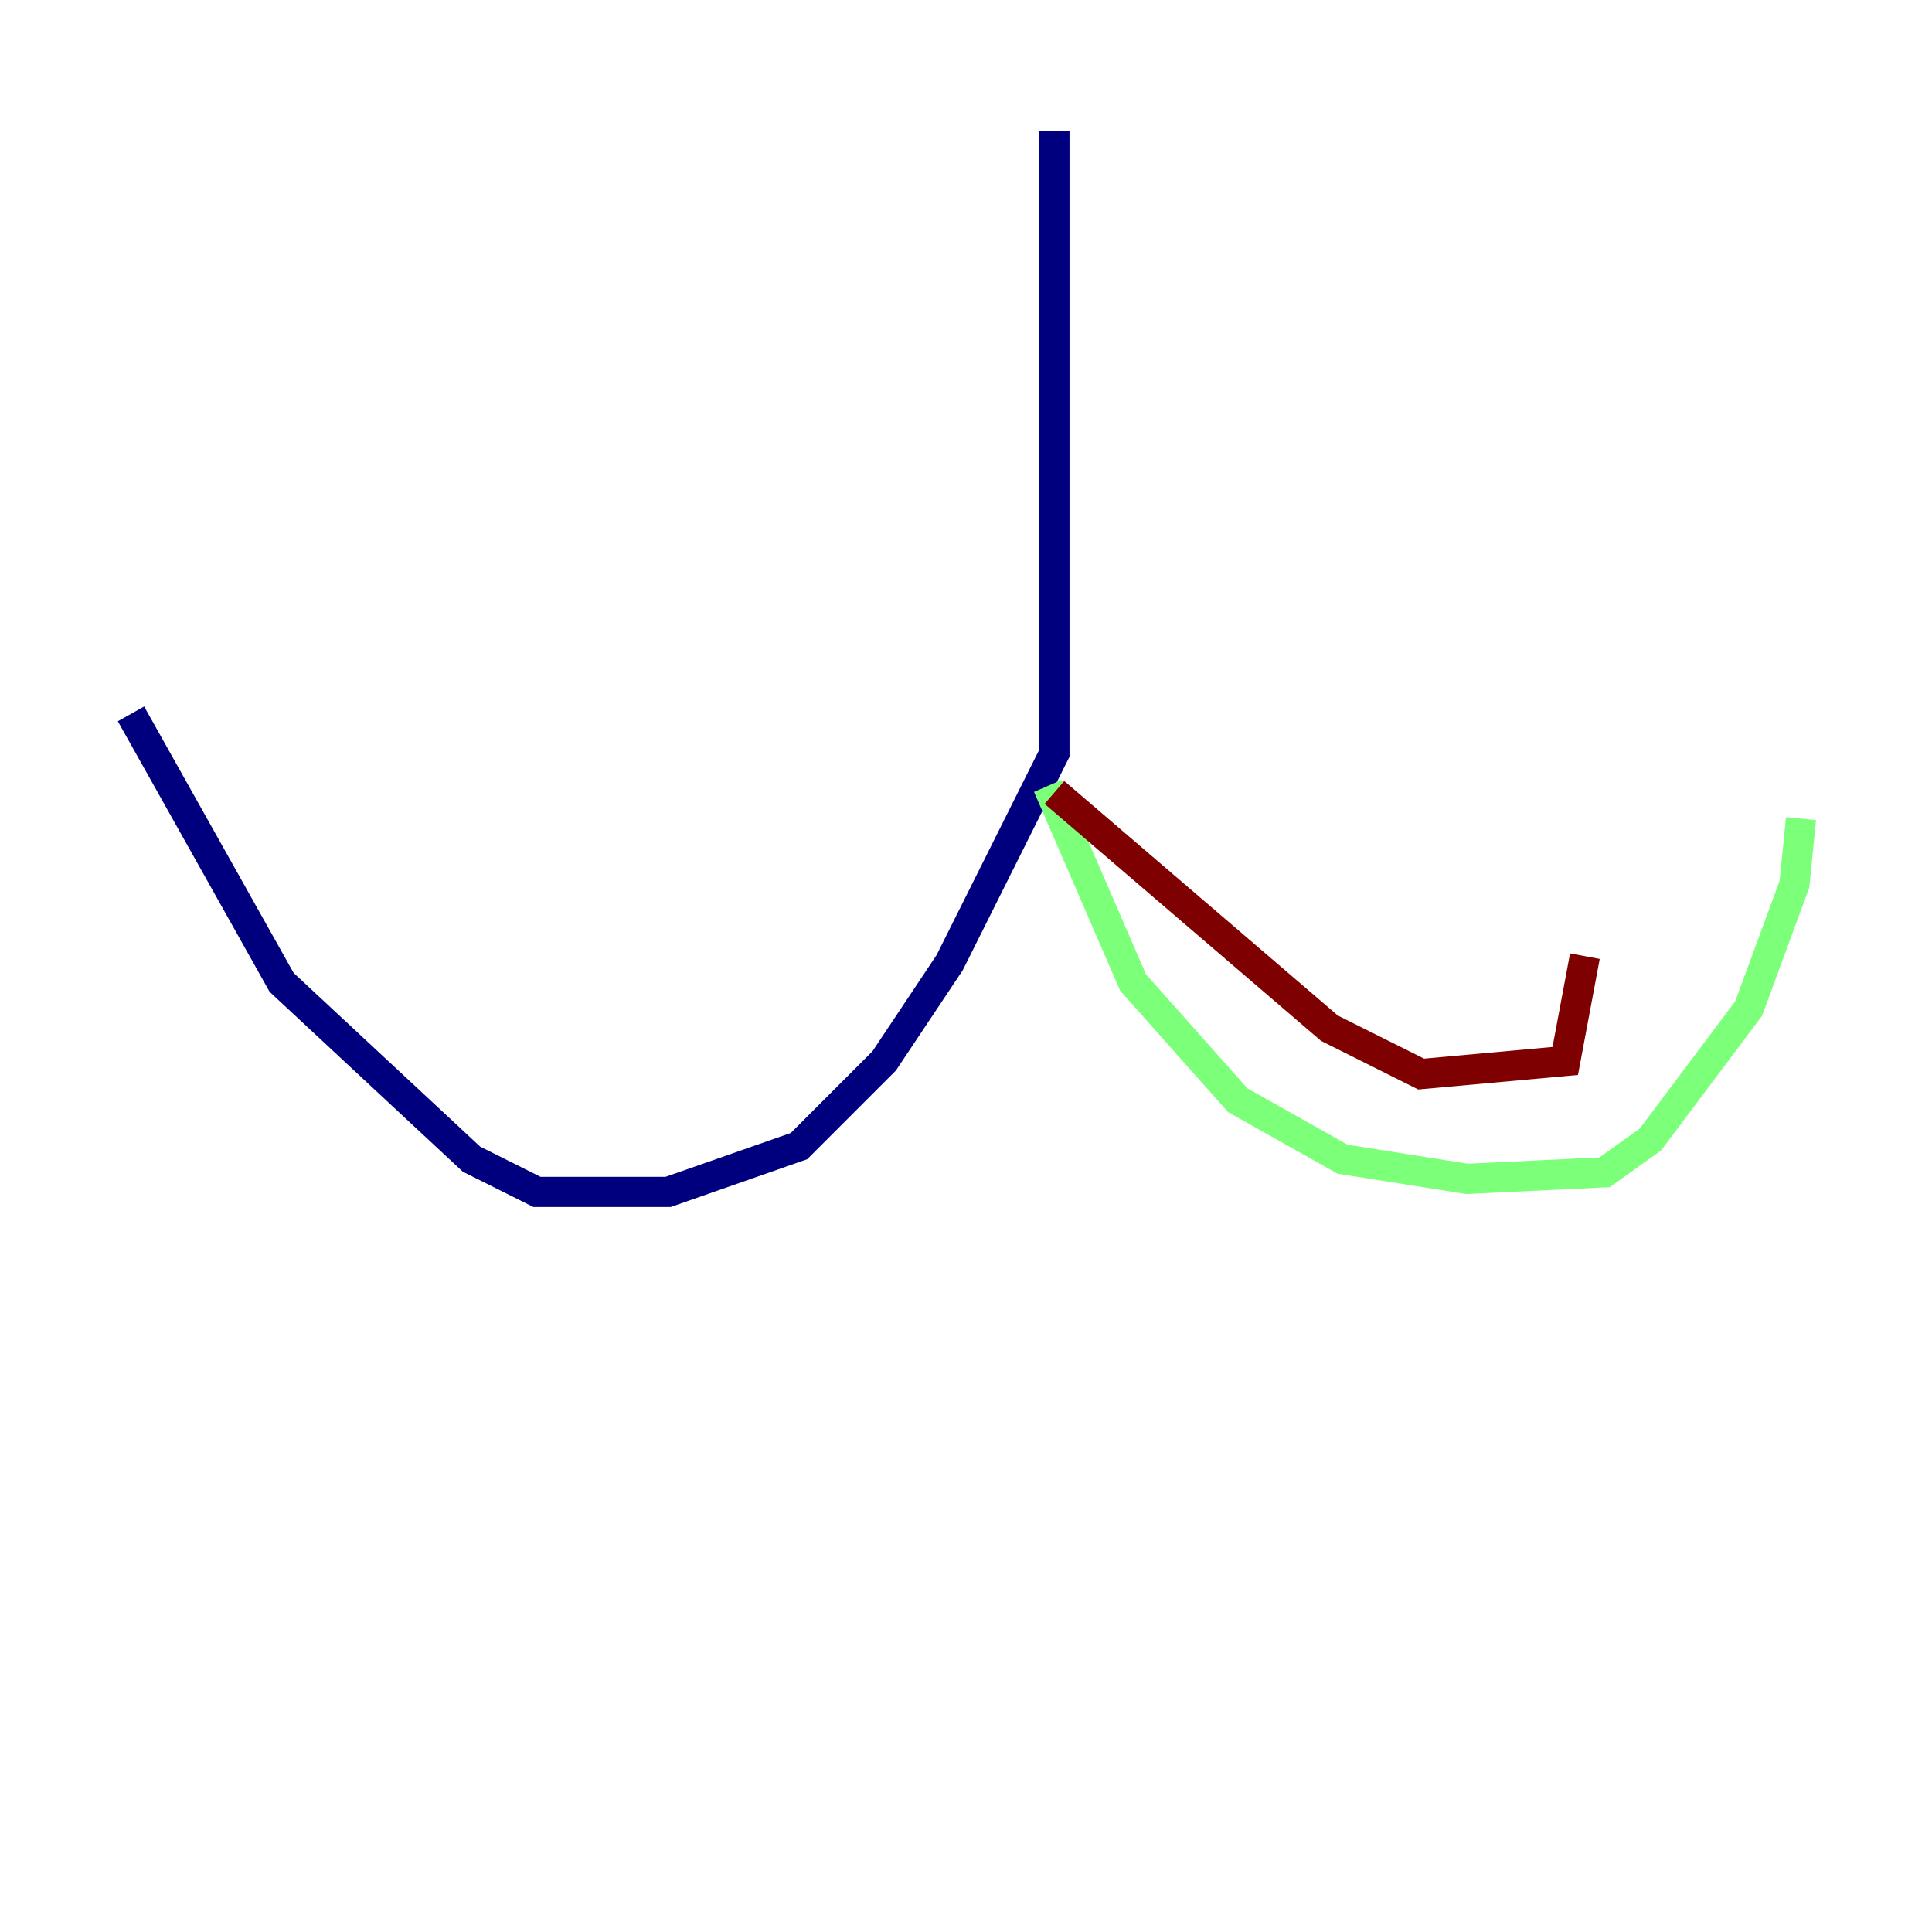 <?xml version="1.0" encoding="utf-8" ?>
<svg baseProfile="tiny" height="128" version="1.2" viewBox="0,0,128,128" width="128" xmlns="http://www.w3.org/2000/svg" xmlns:ev="http://www.w3.org/2001/xml-events" xmlns:xlink="http://www.w3.org/1999/xlink"><defs /><polyline fill="none" points="69.858,8.678 69.858,49.898 62.915,63.783 58.576,70.291 52.936,75.932 44.258,78.969 35.58,78.969 31.241,76.8 18.658,65.085 8.678,47.295" stroke="#00007f" stroke-width="2" /><polyline fill="none" points="69.424,52.068 75.064,65.085 82.007,72.895 88.949,76.8 97.193,78.102 106.305,77.668 109.342,75.498 115.851,66.82 118.888,58.576 119.322,54.237" stroke="#7cff79" stroke-width="2" /><polyline fill="none" points="69.858,52.502 88.081,68.122 94.156,71.159 103.702,70.291 105.003,63.349" stroke="#7f0000" stroke-width="2" /></svg>